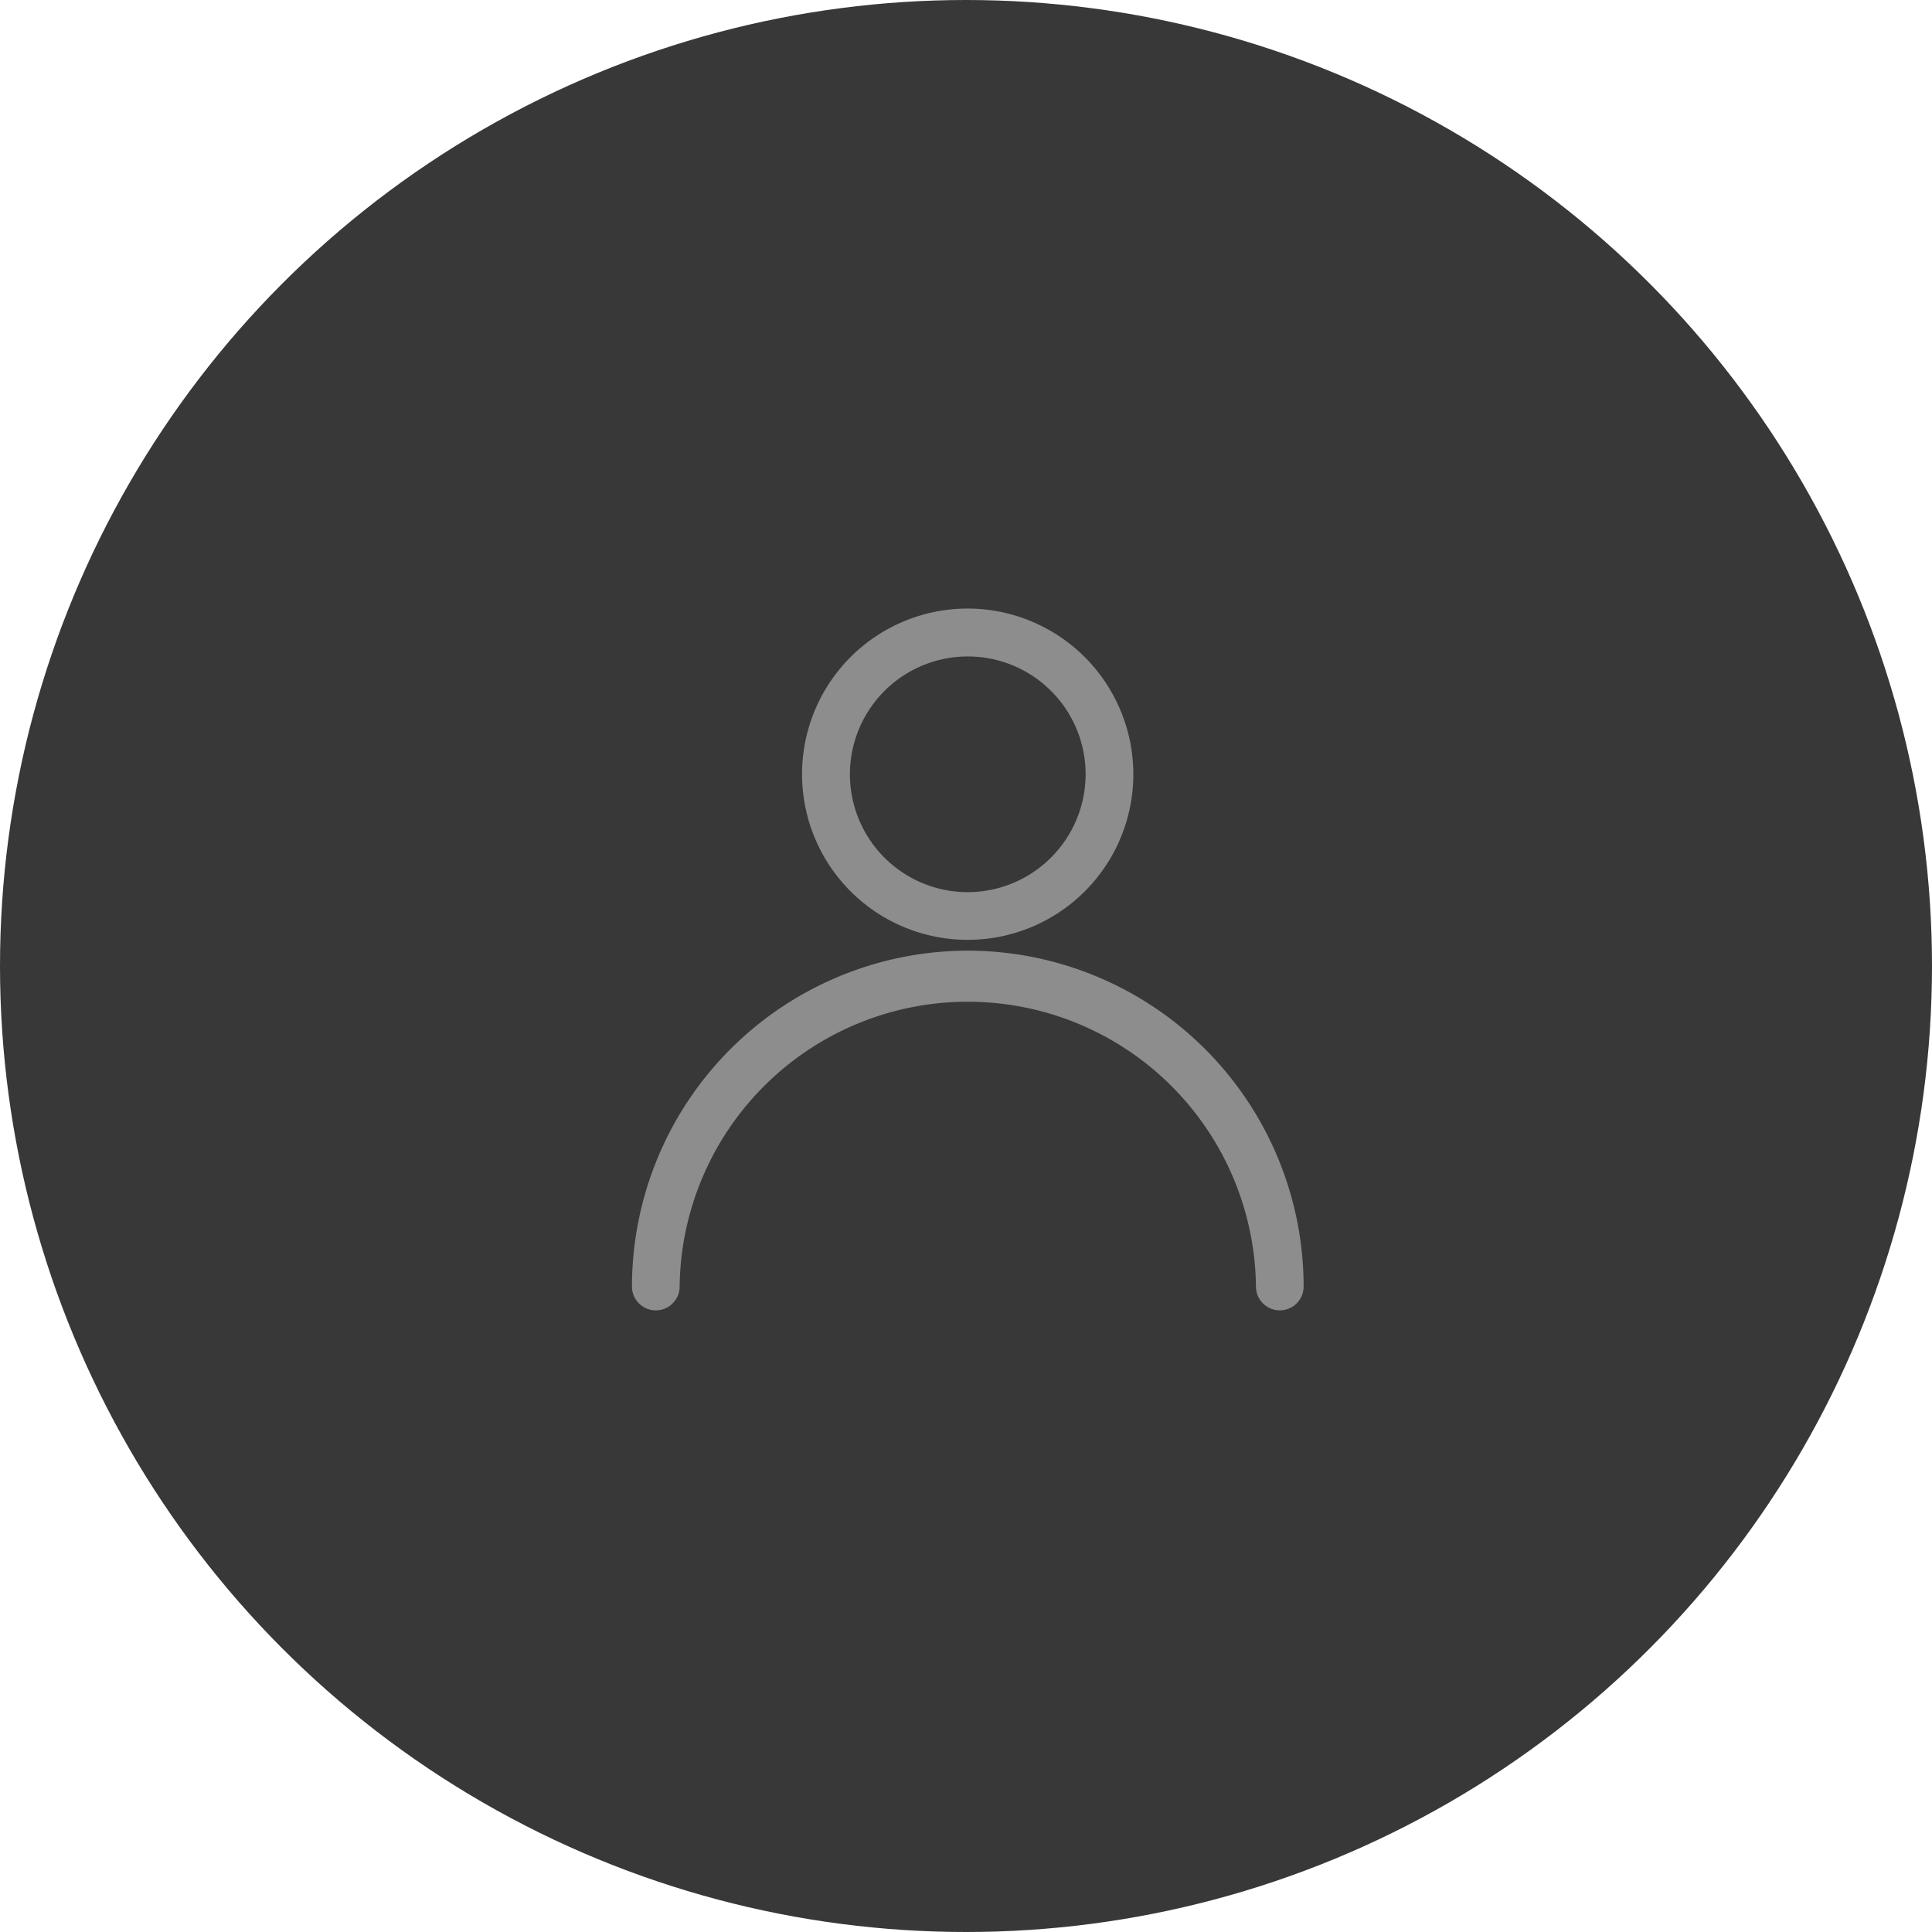<svg xmlns="http://www.w3.org/2000/svg" width="50" height="50" viewBox="0 0 50 50">
  <g id="Grupo_587" data-name="Grupo 587" transform="translate(-145 -434)">
    <circle id="Elipse_5" data-name="Elipse 5" cx="25" cy="25" r="25" transform="translate(145 434)" fill="#383838"/>
    <g id="user_8_" data-name="user (8)" transform="translate(161.605 449.999)">
      <g id="Grupo_16" data-name="Grupo 16" transform="translate(0 8.854)">
        <g id="Grupo_15" data-name="Grupo 15">
          <path id="Caminho_21" data-name="Caminho 21" d="M19.77,257.323a8.451,8.451,0,0,0-8.442,8.442.367.367,0,0,0,.734,0,7.708,7.708,0,0,1,15.415,0,.367.367,0,0,0,.734,0A8.451,8.451,0,0,0,19.77,257.323Z" transform="translate(-11.328 -257.323)" fill="#8d8d8d" stroke="#8d8d8d" stroke-width="0.5"/>
        </g>
      </g>
      <g id="Grupo_18" data-name="Grupo 18" transform="translate(4.404)">
        <g id="Grupo_17" data-name="Grupo 17" transform="translate(0)">
          <path id="Caminho_22" data-name="Caminho 22" d="M143.365,0A4.037,4.037,0,1,0,147.4,4.037,4.042,4.042,0,0,0,143.365,0Zm0,7.34a3.3,3.3,0,1,1,3.3-3.3A3.307,3.307,0,0,1,143.365,7.34Z" transform="translate(-139.328)" fill="#8d8d8d" stroke="#8d8d8d" stroke-width="0.5"/>
        </g>
      </g>
    </g>
  </g>
</svg>
